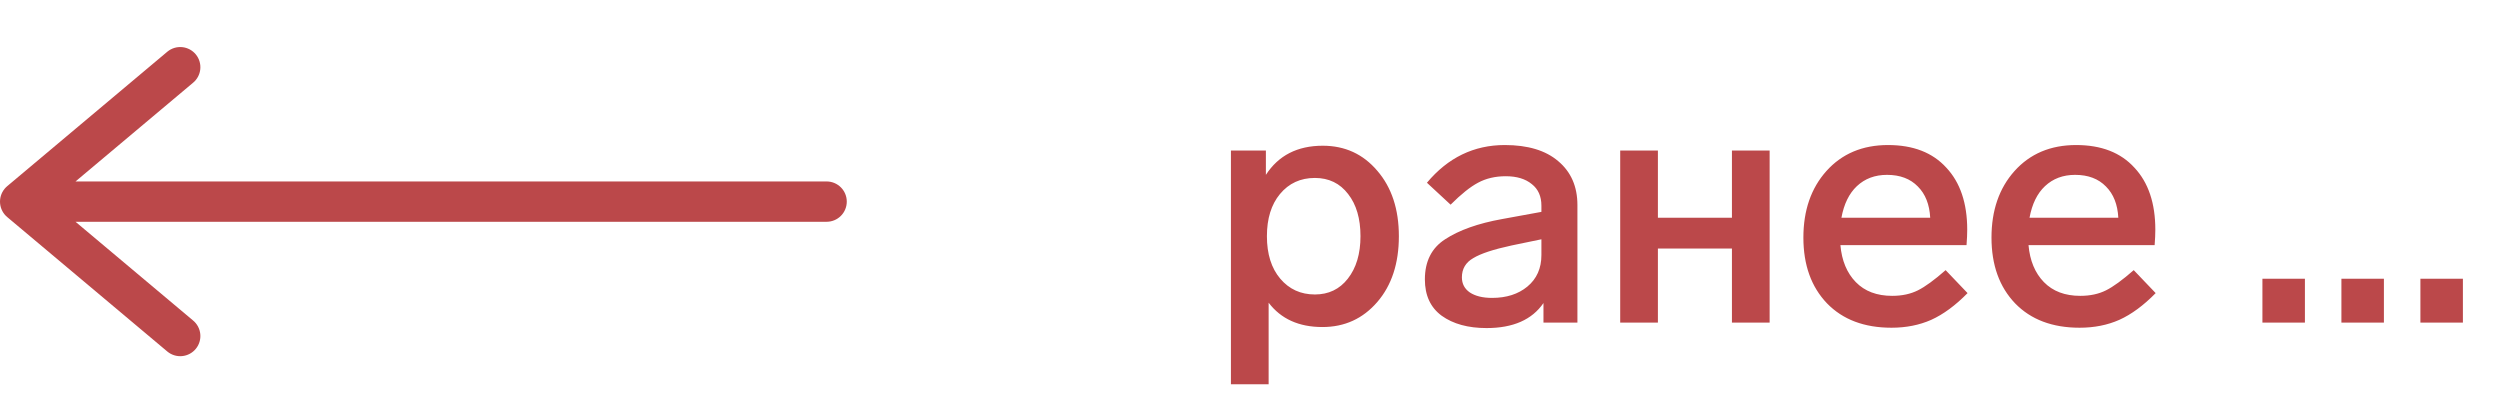 <svg width="124" height="20" viewBox="0 0 124 20" fill="none" xmlns="http://www.w3.org/2000/svg">
<path d="M8.939 3.333L1 10L8.939 16.667M41 10H1.765" stroke="#BB484A" stroke-width="2" stroke-miterlimit="10" stroke-linecap="round" stroke-linejoin="round"/>
<path d="M69.384 11.716C69.384 13.065 69.027 14.153 68.313 14.98C67.599 15.807 66.692 16.221 65.593 16.221C64.426 16.221 63.536 15.819 62.924 15.014V19.06H61.054V7.466H62.788V8.673C63.411 7.71 64.352 7.228 65.61 7.228C66.709 7.228 67.61 7.642 68.313 8.469C69.027 9.296 69.384 10.379 69.384 11.716ZM66.851 13.824C67.27 13.291 67.48 12.589 67.48 11.716C67.48 10.843 67.276 10.146 66.868 9.625C66.46 9.092 65.91 8.826 65.219 8.826C64.505 8.826 63.927 9.092 63.485 9.625C63.054 10.146 62.839 10.843 62.839 11.716C62.839 12.6 63.06 13.303 63.502 13.824C63.944 14.345 64.516 14.606 65.219 14.606C65.899 14.606 66.443 14.345 66.851 13.824ZM78.24 10.169V16H76.556V15.031C75.99 15.858 75.049 16.272 73.734 16.272C72.817 16.272 72.074 16.068 71.507 15.66C70.952 15.252 70.674 14.651 70.674 13.858C70.674 12.963 71.009 12.3 71.677 11.869C72.369 11.416 73.309 11.081 74.499 10.866L76.454 10.509V10.203C76.454 9.738 76.296 9.381 75.978 9.132C75.661 8.871 75.231 8.741 74.686 8.741C74.165 8.741 73.706 8.849 73.309 9.064C72.924 9.268 72.471 9.631 71.95 10.152L70.776 9.064C71.819 7.817 73.106 7.194 74.635 7.194C75.78 7.194 76.664 7.46 77.287 7.993C77.922 8.526 78.24 9.251 78.24 10.169ZM76.454 12.651V11.869L74.975 12.175C74.08 12.368 73.445 12.577 73.072 12.804C72.698 13.019 72.51 13.337 72.51 13.756C72.51 14.073 72.641 14.323 72.901 14.504C73.174 14.685 73.542 14.776 74.007 14.776C74.721 14.776 75.304 14.589 75.757 14.215C76.222 13.83 76.454 13.308 76.454 12.651ZM87.774 16H85.904V12.328H82.232V16H80.362V7.466H82.232V10.798H85.904V7.466H87.774V16ZM96.503 13.399L97.591 14.538C96.99 15.15 96.39 15.592 95.789 15.864C95.2 16.125 94.543 16.255 93.817 16.255C92.469 16.255 91.403 15.853 90.621 15.048C89.839 14.232 89.448 13.144 89.448 11.784C89.448 10.435 89.828 9.336 90.587 8.486C91.358 7.625 92.378 7.194 93.647 7.194C94.894 7.194 95.857 7.568 96.537 8.316C97.228 9.053 97.574 10.078 97.574 11.393C97.574 11.608 97.563 11.863 97.54 12.158H91.284C91.352 12.929 91.607 13.541 92.049 13.994C92.491 14.447 93.092 14.674 93.851 14.674C94.338 14.674 94.763 14.583 95.126 14.402C95.489 14.221 95.948 13.886 96.503 13.399ZM91.335 10.798H95.738C95.704 10.141 95.5 9.625 95.126 9.251C94.752 8.866 94.242 8.673 93.596 8.673C92.996 8.673 92.497 8.86 92.1 9.234C91.715 9.597 91.46 10.118 91.335 10.798ZM105.833 13.399L106.921 14.538C106.321 15.15 105.72 15.592 105.119 15.864C104.53 16.125 103.873 16.255 103.147 16.255C101.799 16.255 100.733 15.853 99.951 15.048C99.169 14.232 98.778 13.144 98.778 11.784C98.778 10.435 99.158 9.336 99.917 8.486C100.688 7.625 101.708 7.194 102.977 7.194C104.224 7.194 105.187 7.568 105.867 8.316C106.559 9.053 106.904 10.078 106.904 11.393C106.904 11.608 106.893 11.863 106.87 12.158H100.614C100.682 12.929 100.937 13.541 101.379 13.994C101.821 14.447 102.422 14.674 103.181 14.674C103.669 14.674 104.094 14.583 104.456 14.402C104.819 14.221 105.278 13.886 105.833 13.399ZM100.665 10.798H105.068C105.034 10.141 104.83 9.625 104.456 9.251C104.082 8.866 103.572 8.673 102.926 8.673C102.326 8.673 101.827 8.86 101.43 9.234C101.045 9.597 100.79 10.118 100.665 10.798ZM114.324 13.824V16H112.216V13.824H114.324ZM118.242 13.824V16H116.134V13.824H118.242ZM122.16 13.824V16H120.052V13.824H122.16Z" fill="#BB484A"/>
</svg>
